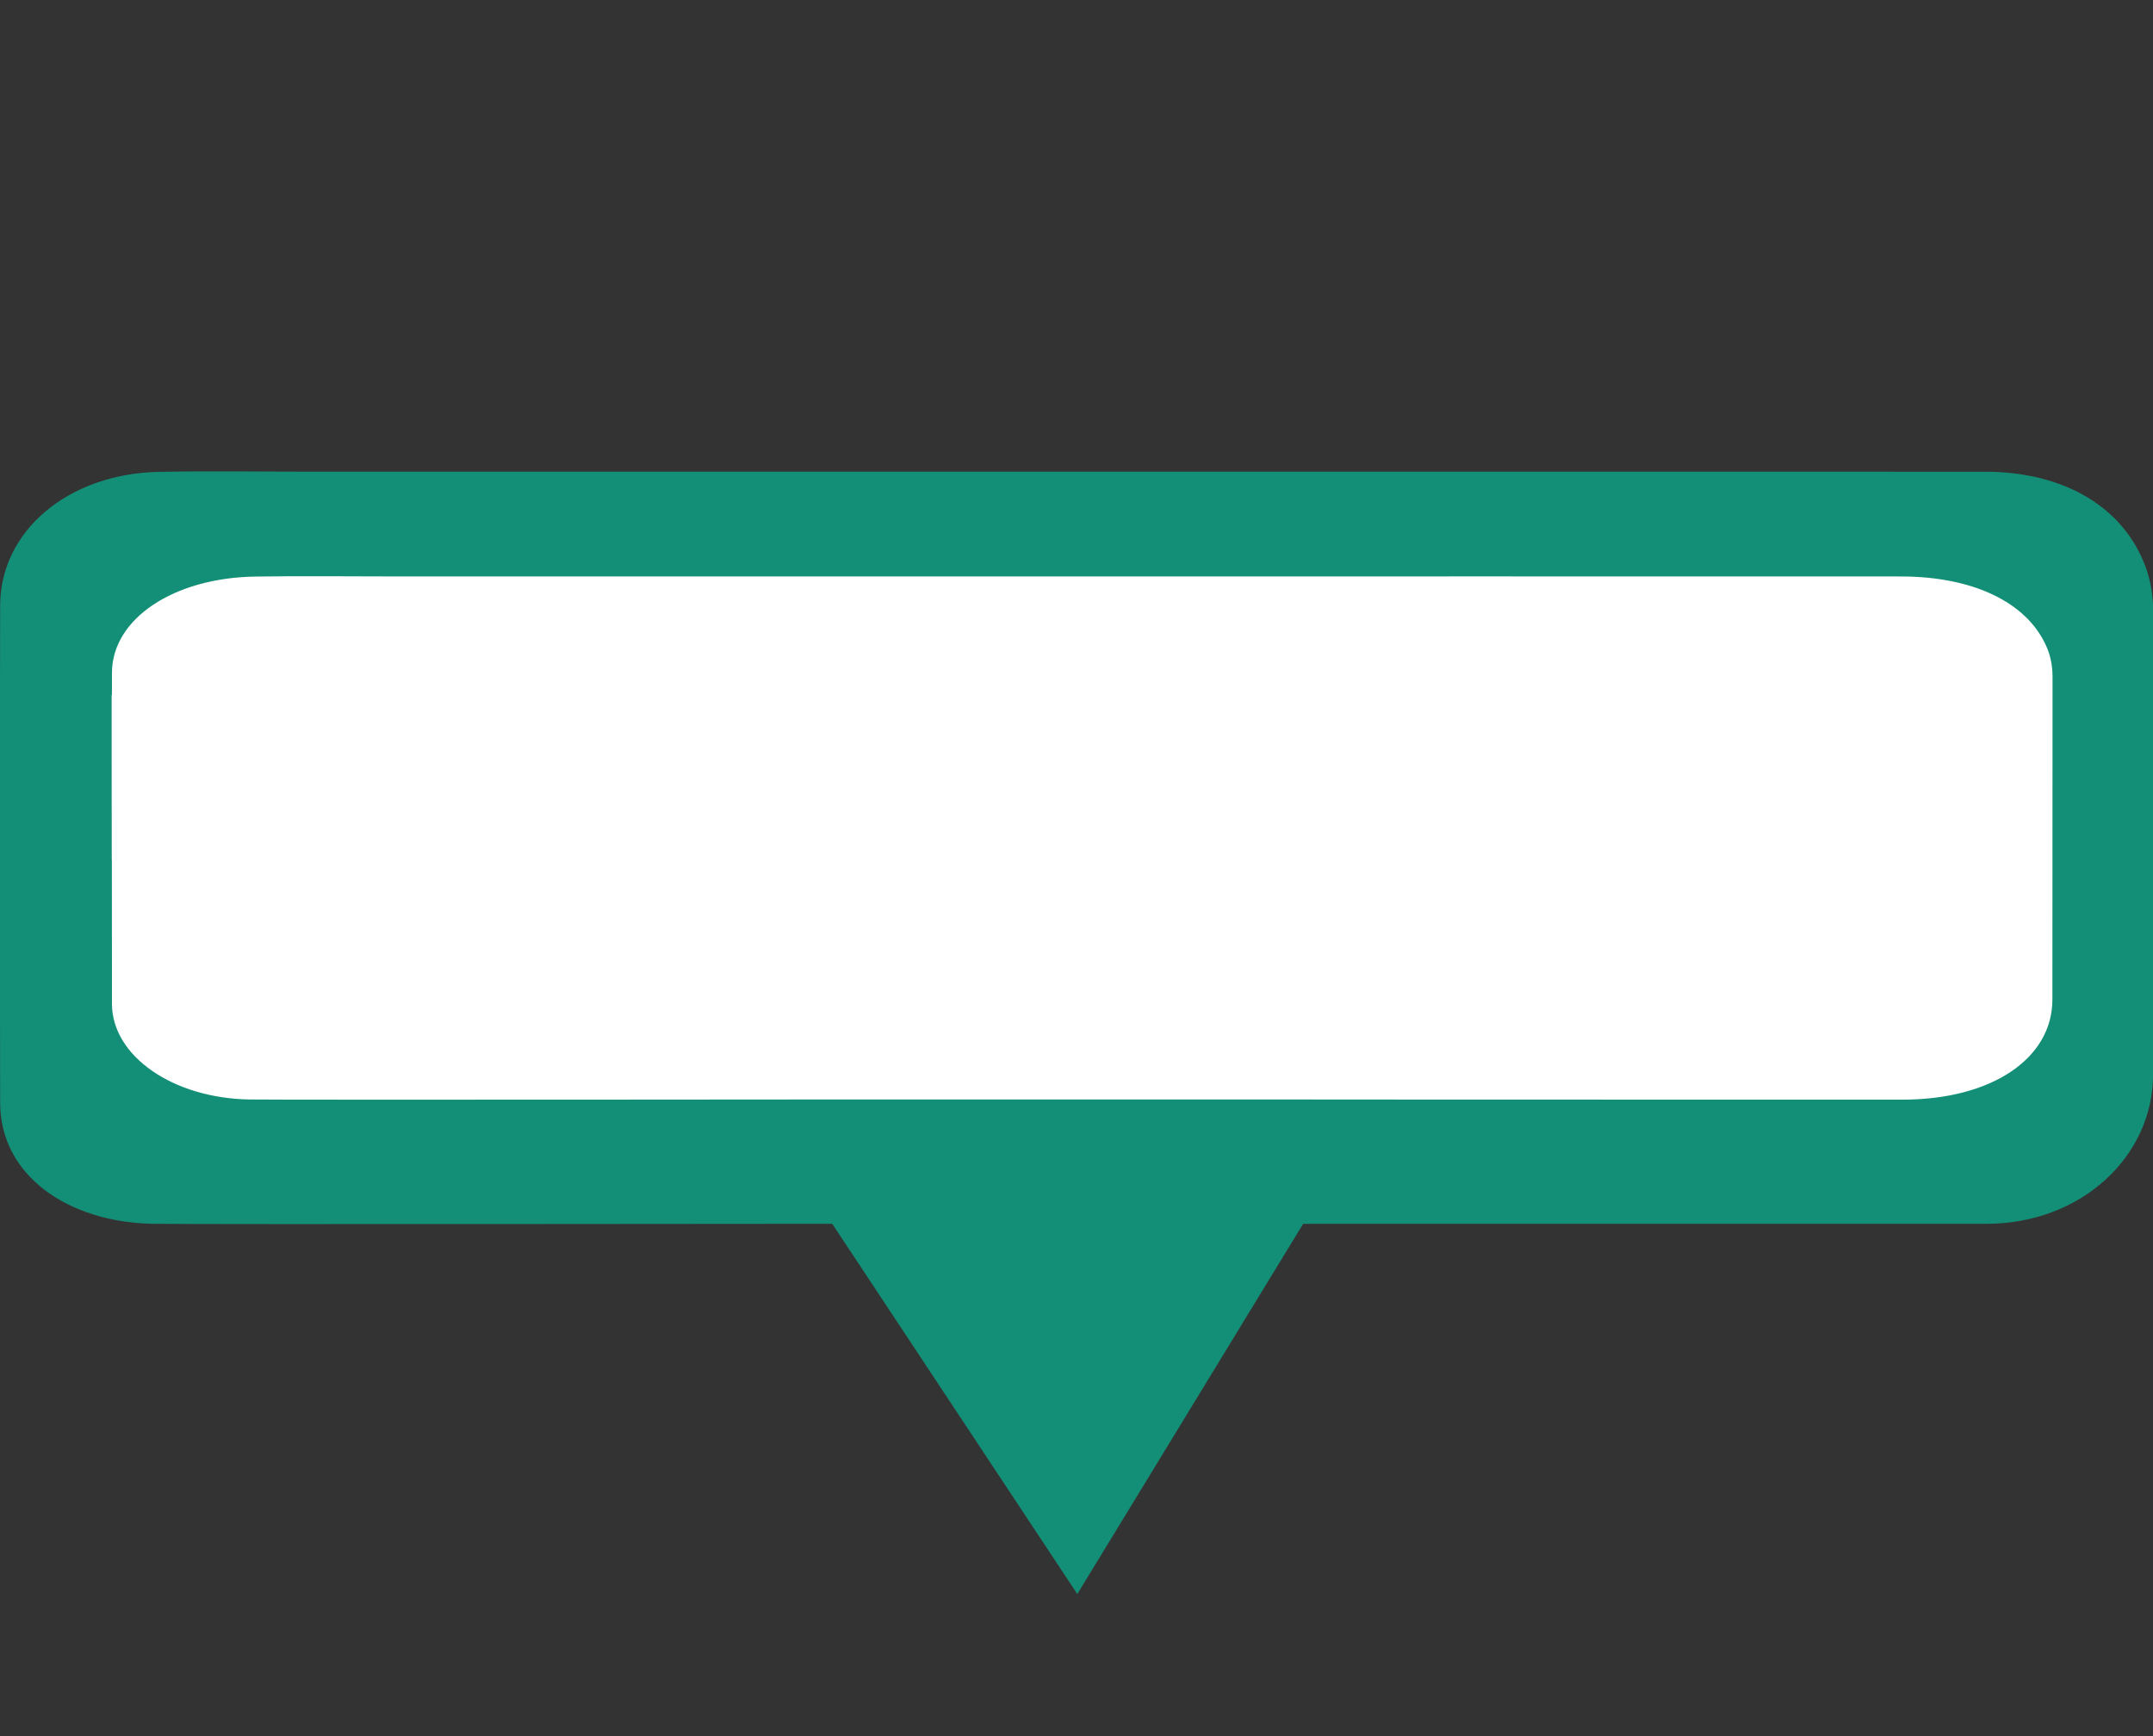 <?xml version="1.0" encoding="utf-8"?>
<!-- Generator: Adobe Illustrator 16.0.3, SVG Export Plug-In . SVG Version: 6.00 Build 0)  -->
<!DOCTYPE svg PUBLIC "-//W3C//DTD SVG 1.1//EN" "http://www.w3.org/Graphics/SVG/1.1/DTD/svg11.dtd">
<svg version="1.1" xmlns="http://www.w3.org/2000/svg" xmlns:xlink="http://www.w3.org/1999/xlink" x="0px" y="0px" width="62px"
	 height="50px" viewBox="0 0 62 50" enable-background="new 0 0 62 50" xml:space="preserve">
<rect x="0" y="0" width="62" height="50" fill="#333333" stroke="none"/>
<g id="Capa_2">
	<polygon fill="#FFFFFF" points="2.188,32.585 2.188,16.255 7.356,15.395 56.345,15.395 60.584,17.496 60.584,27.142 60.067,33.539 
		53.349,32.775 	"/>
</g>
<g id="Capa_1">
	<g id="Layer_1" display="none">
		<path display="inline" fill="#148F77" d="M30.619,0.129C19.022,0.262,10.69,10.404,12.464,21.149
			c1.876,11.365,12.54,18.107,17.864,28.656c0.213,0.421,0.835,0.421,1.047,0c5.851-11.592,18.149-18.588,18.149-32.172
			C49.524,7.893,41.038,0.011,30.619,0.129z M30.851,29.888c-7.219,0-13.071-5.487-13.071-12.254S23.632,5.379,30.851,5.379
			c7.219,0,13.071,5.486,13.071,12.254S38.07,29.888,30.851,29.888z"/>
	</g>
	<path fill="#148F77" d="M61.794,16.347c-0.63-1.733-2.342-2.761-4.638-2.762c-8.698-0.003-17.396-0.001-26.093-0.001
		c-7.384,0-14.769,0-22.153,0c-1.442,0-2.886-0.022-4.327,0.005c-2.603,0.049-4.575,1.688-4.579,3.855
		C0.002,18.328,0.001,19.183,0,20.015h-0.007c-0.001,1.605-0.001,3.169-0.001,4.739h0.002c0.003,2.188,0.006,4.48,0.01,7.005
		c0.004,2.107,1.965,3.439,4.392,3.486c1.14,0.02,19.57,0,19.57,0l7.057,10.663l6.504-10.663c0,0,16.986,0,19.686,0
		s4.786-1.924,4.789-4.297c0-2.255,0.002-4.281,0.002-6.195h0.002c0-1.57,0-3.127,0-4.739c0-0.773,0-1.571,0-2.401
		C62.004,17.181,61.941,16.759,61.794,16.347z M59.105,24.753c-0.002,1.345,0,2.69-0.002,4.036
		c-0.002,1.707-1.765,2.881-4.315,2.881c-11.447,0.002-17.745-0.005-17.745-0.005l-12.221-0.001c0,0-16.612,0.016-17.64,0.001
		c-2.187-0.034-3.955-1.241-3.958-2.755c-0.003-1.386-0.001-2.771-0.003-4.157H3.218c0-1.58-0.005-3.159-0.003-4.739h0.008
		c0-0.212,0-0.425,0.001-0.638c0.003-1.559,1.782-2.736,4.127-2.771c1.299-0.02,2.6-0.004,3.901-0.004c6.656,0,13.312,0,19.968,0
		c7.84,0,15.678-0.002,23.519,0.001c2.072,0.001,3.613,0.739,4.178,1.985c0.138,0.296,0.19,0.599,0.19,0.91c0,0.173,0,0.346,0,0.517
		C59.107,21.594,59.105,23.174,59.105,24.753L59.105,24.753z"/>
</g>
<g id="Capa_3">
</g>
</svg>